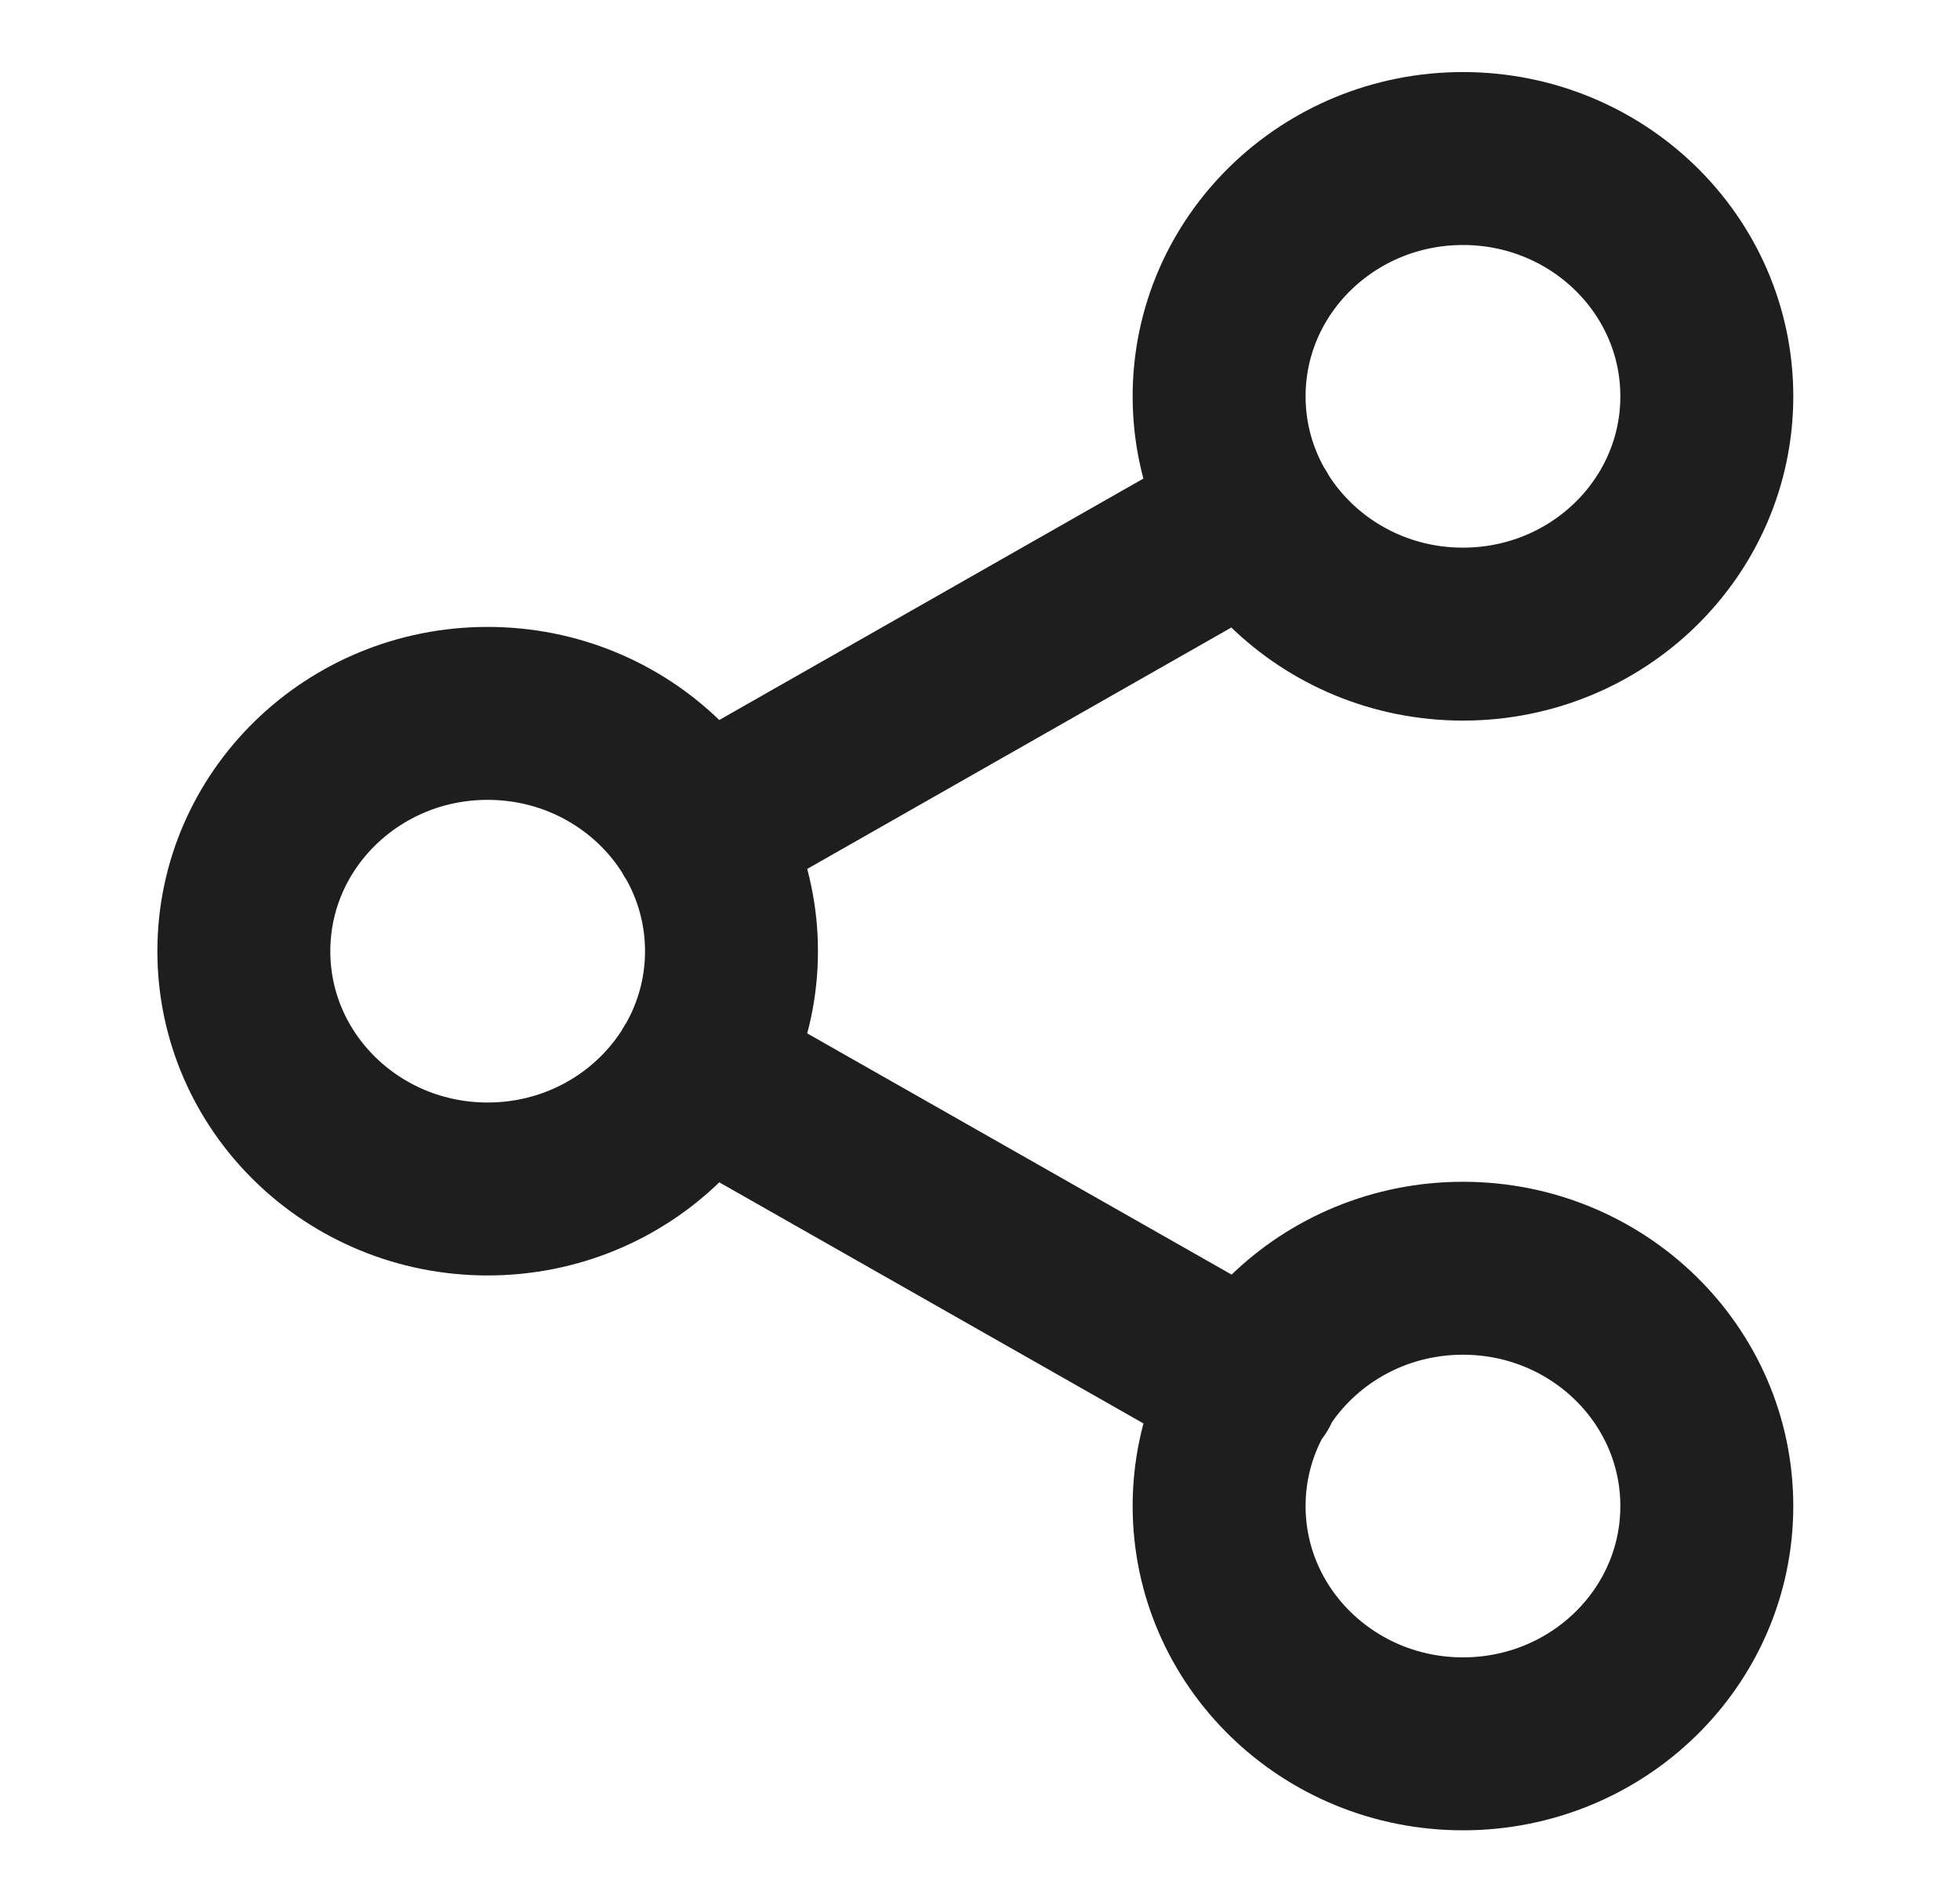 <svg width="34" height="33" viewBox="0 0 34 33" fill="none" xmlns="http://www.w3.org/2000/svg">
<path d="M12.111 18.576L21.74 24.049M21.726 8.951L12.111 14.424M29.608 6.875C29.608 9.153 27.714 11 25.378 11C23.042 11 21.148 9.153 21.148 6.875C21.148 4.597 23.042 2.75 25.378 2.75C27.714 2.75 29.608 4.597 29.608 6.875ZM12.689 16.5C12.689 18.778 10.795 20.625 8.459 20.625C6.123 20.625 4.23 18.778 4.23 16.5C4.23 14.222 6.123 12.375 8.459 12.375C10.795 12.375 12.689 14.222 12.689 16.5ZM29.608 26.125C29.608 28.403 27.714 30.25 25.378 30.25C23.042 30.25 21.148 28.403 21.148 26.125C21.148 23.847 23.042 22 25.378 22C27.714 22 29.608 23.847 29.608 26.125Z" stroke="#1E1E1E" stroke-width="3" stroke-linecap="round" stroke-linejoin="round"/>
</svg>
